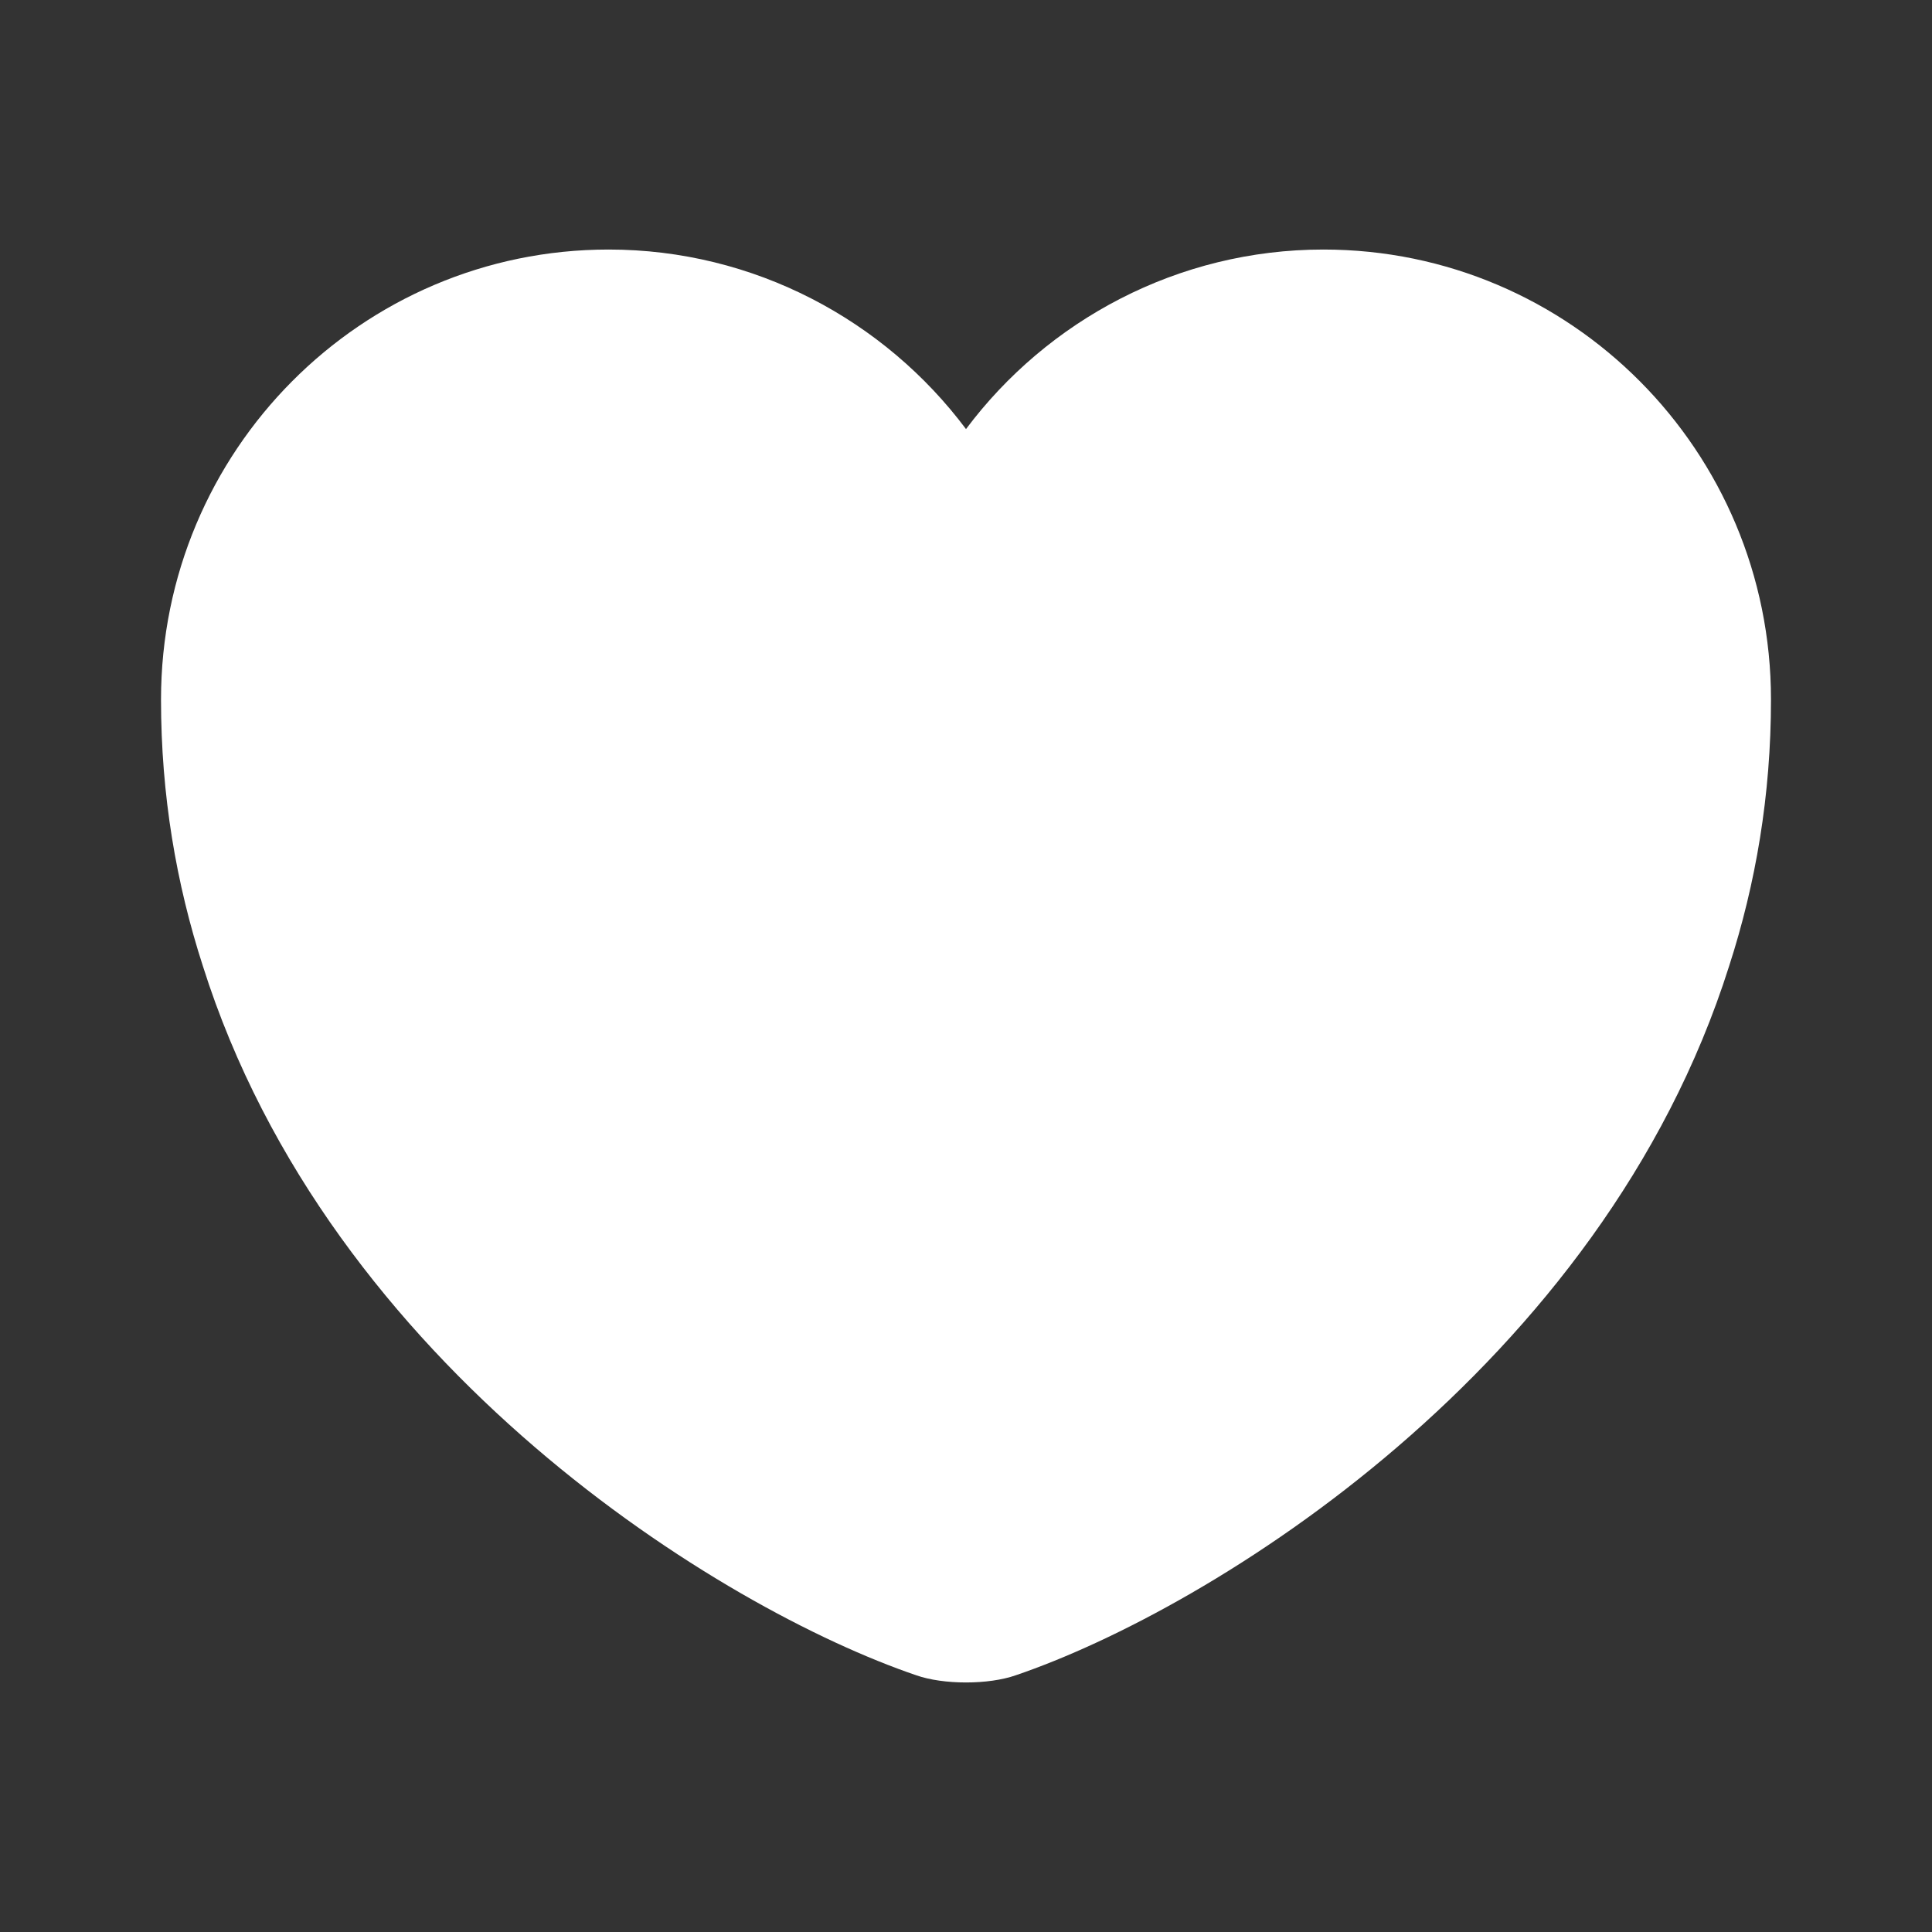 <svg width="44" height="44" viewBox="0 0 44 44" fill="none" xmlns="http://www.w3.org/2000/svg">
<rect x="0" y="0" width="44" height="44" fill="#333333" stroke="none"/>
<path d="M30.14 5.683C26.822 5.683 23.852 7.297 22 9.772C20.148 7.297 17.178 5.683 13.86 5.683C8.232 5.683 3.667 10.267 3.667 15.932C3.667 18.113 4.015 20.13 4.62 22C7.517 31.167 16.445 36.648 20.863 38.152C21.487 38.372 22.513 38.372 23.137 38.152C27.555 36.648 36.483 31.167 39.38 22C39.985 20.13 40.333 18.113 40.333 15.932C40.333 10.267 35.768 5.683 30.14 5.683Z" fill="white"/>
</svg>
